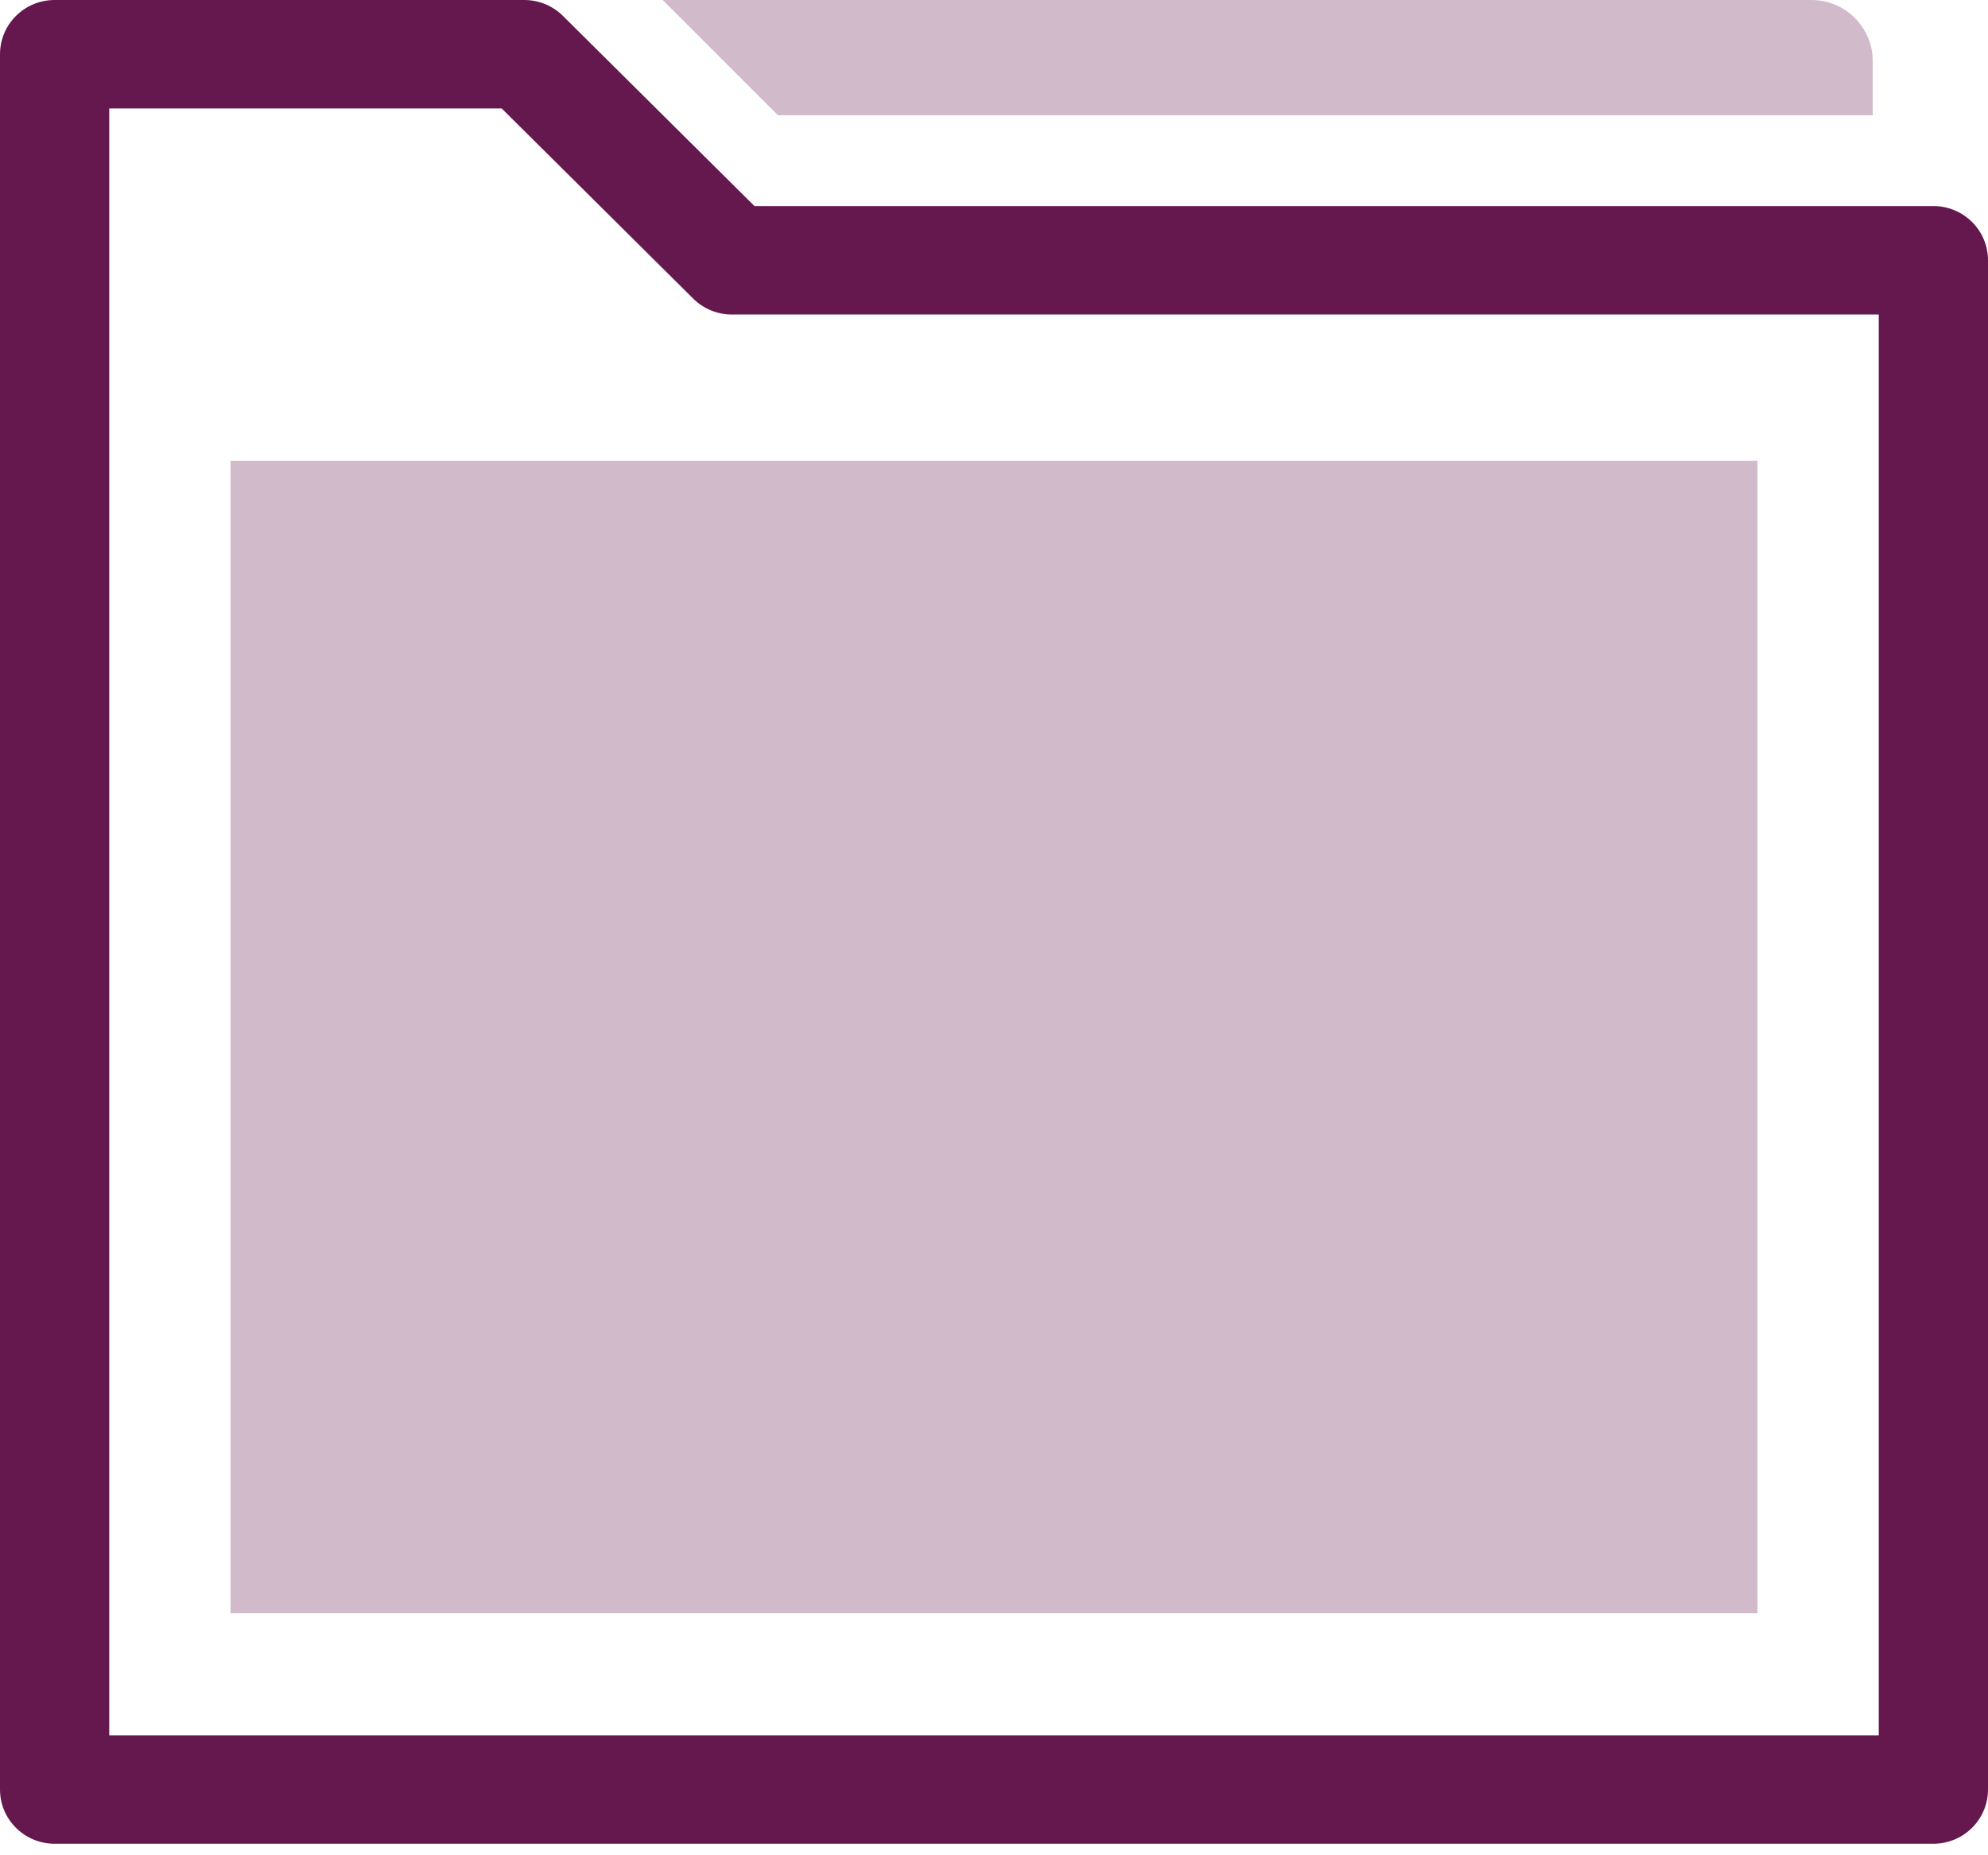 <svg width="75" height="70" viewBox="0 0 75 70" fill="none" xmlns="http://www.w3.org/2000/svg">
<path fill-rule="evenodd" clip-rule="evenodd" d="M0 2.046C0 0.916 0.922 0 2.06 0H19.78C20.327 0 20.851 0.216 21.237 0.599L28.463 7.775H72.94C74.078 7.775 75 8.691 75 9.821V67.519C75 68.649 74.078 69.565 72.94 69.565H2.06C0.922 69.565 0 68.649 0 67.519V2.046ZM4.121 4.092V65.473H70.879V11.867H27.61C27.063 11.867 26.539 11.651 26.153 11.268L18.927 4.092H4.121Z" fill="#65184E"/>
<path opacity="0.3" fill-rule="evenodd" clip-rule="evenodd" d="M70.652 4.348H29.348L25 0H68.34C69.617 0 70.652 1.035 70.652 2.312V4.348Z" fill="#65184E"/>
<path opacity="0.3" d="M66.304 17.391H8.696V60.869H66.304V17.391Z" fill="#65184E"/>
</svg>
